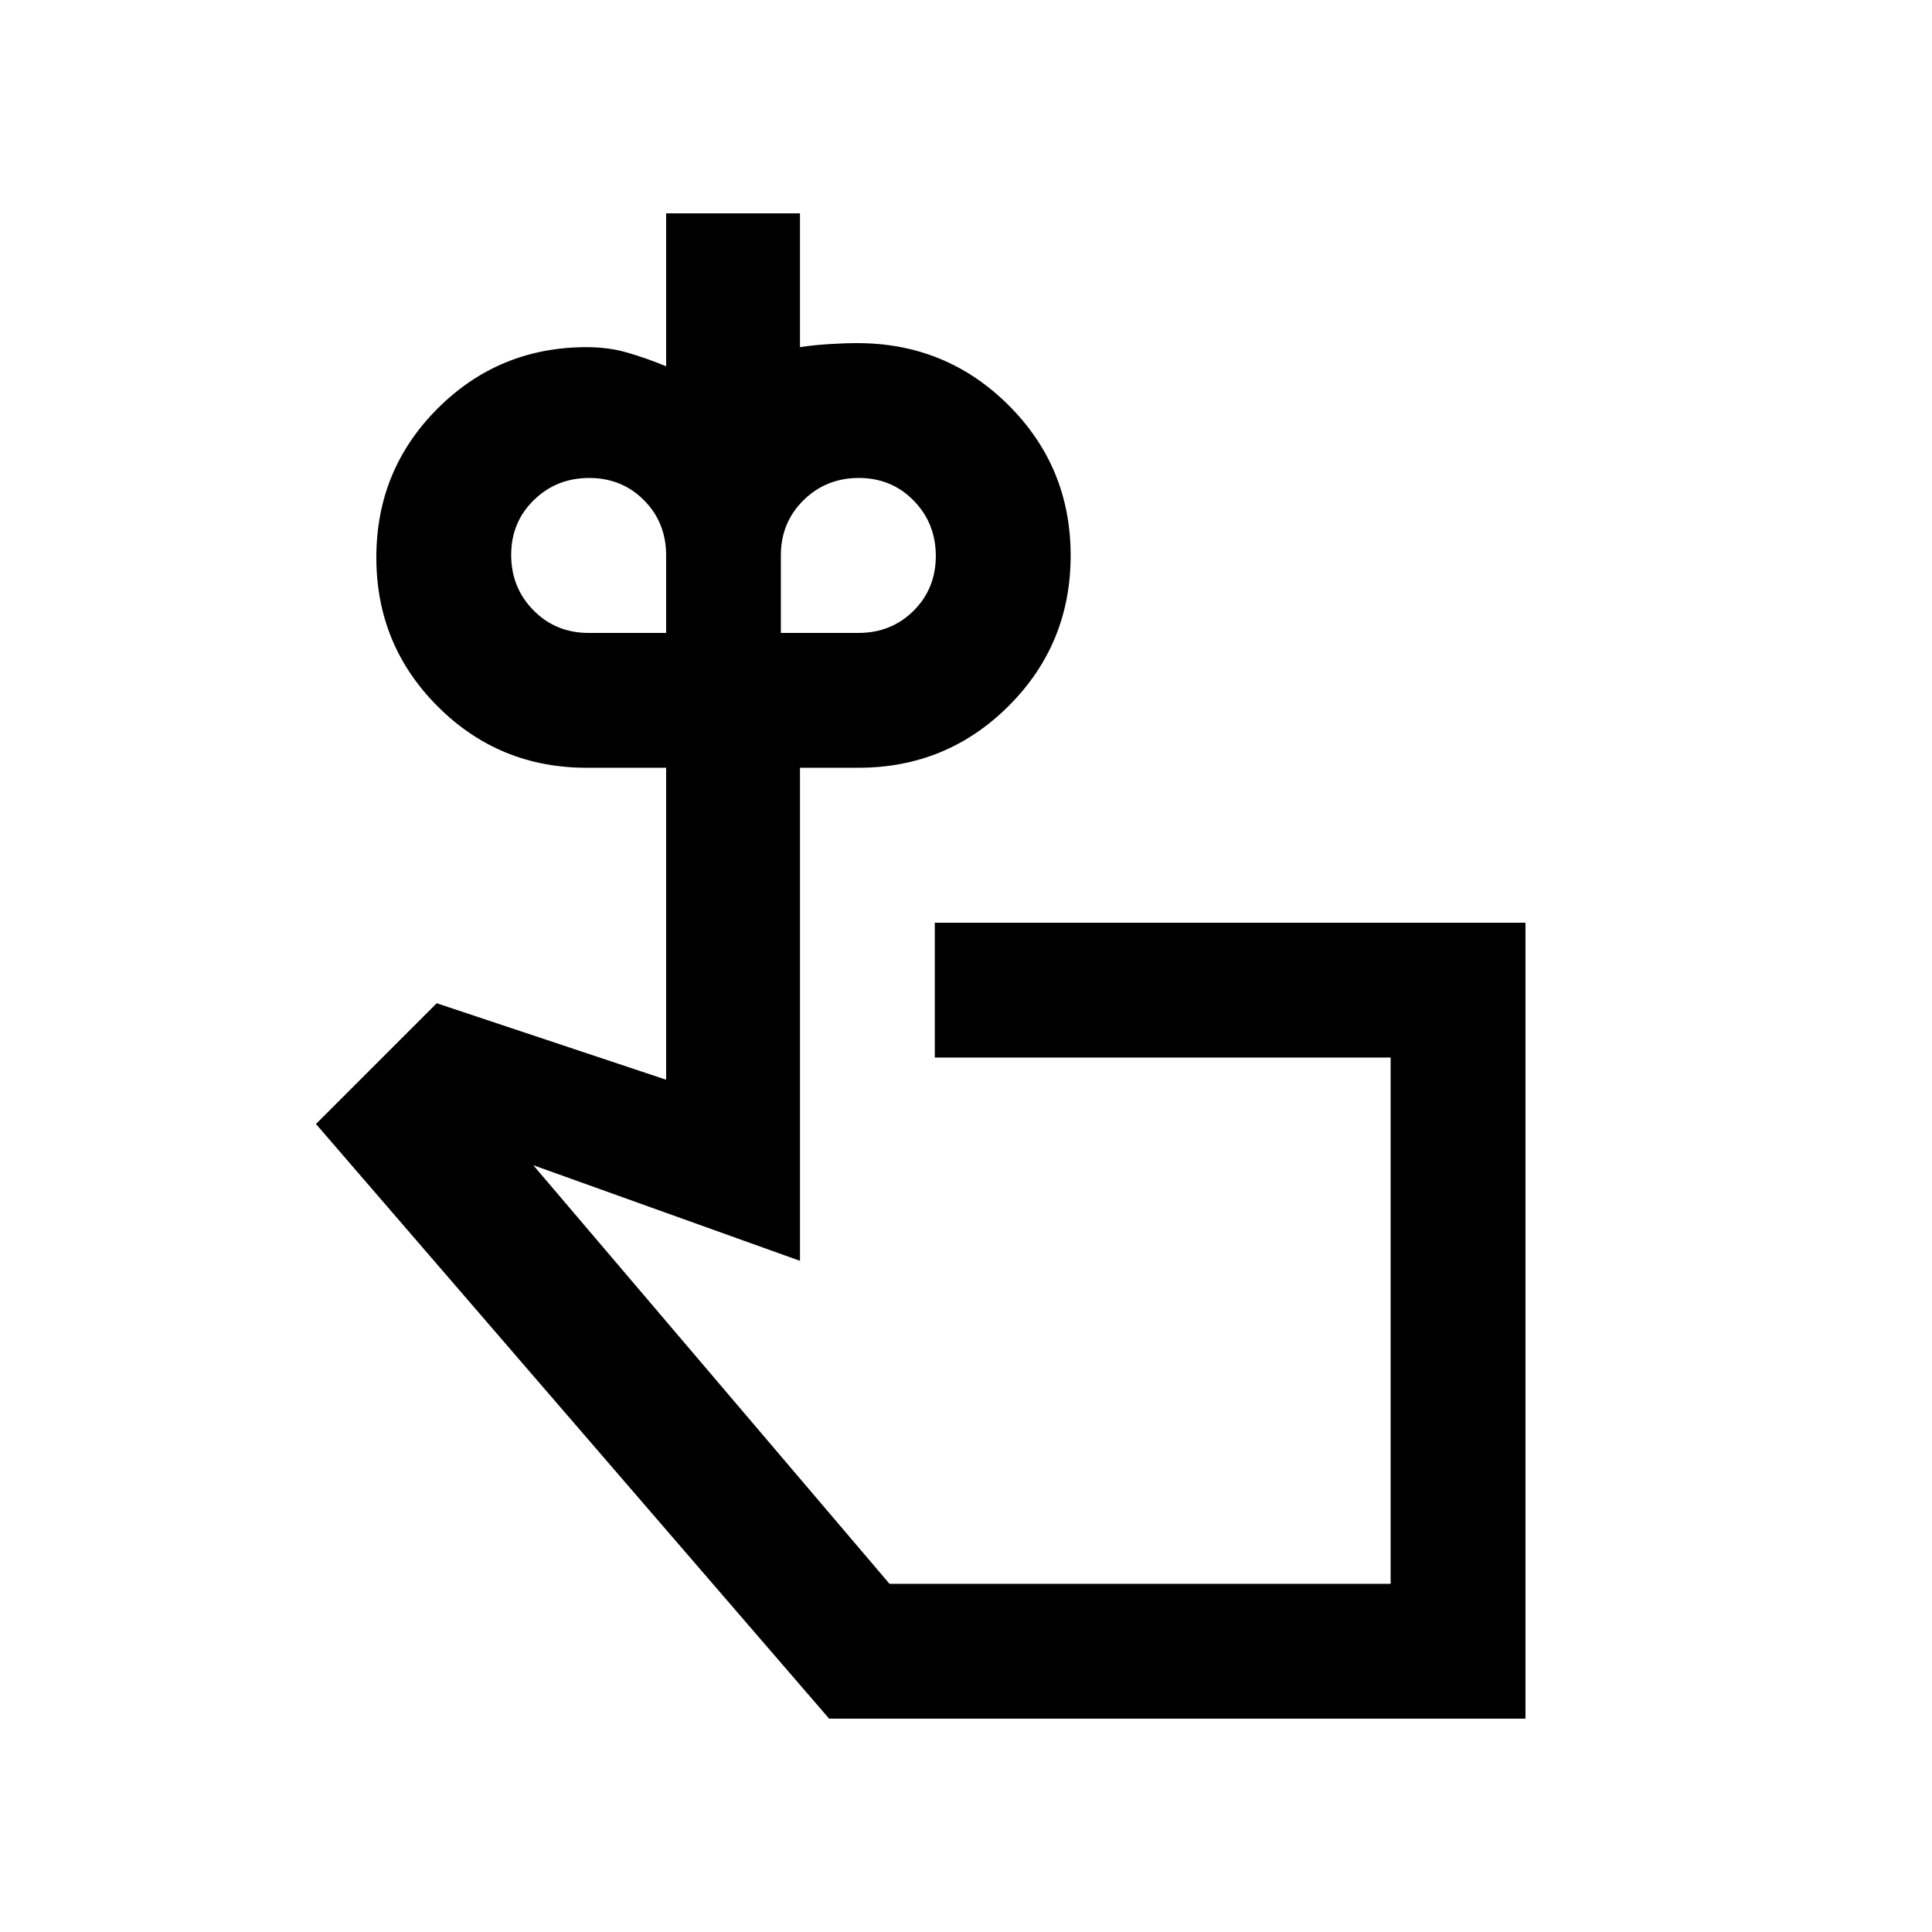 <svg xmlns="http://www.w3.org/2000/svg" height="20" viewBox="0 -960 960 960" width="20"><path d="M292.5-645.5H331V-684q0-16.362-10.996-27.431-10.995-11.069-27.25-11.069-16.254 0-27.504 10.996Q254-700.509 254-684.254q0 16.254 11.069 27.504T292.5-645.5Zm134 0q16.362 0 27.431-10.996Q465-667.491 465-683.746q0-16.254-10.996-27.504-10.995-11.25-27.25-11.25-16.254 0-27.504 11.069T388-684v38.5h38.5ZM567-304Zm191 198H412L157-401.5l60-60 114 38v-155h-39.5q-43.542 0-74.021-30.488T187-683.029q0-43.554 30.479-74.013Q247.958-787.5 291.5-787.5q10.862 0 20.244 2.714Q321.125-782.071 331-778v-76h66.5v66.5q6.372-1 14.186-1.5t14.314-.5q44.167 0 75.083 30.779Q532-727.941 532-683.971q0 43.971-30.771 74.721-30.771 30.75-74.729 30.75h-29v245L265-381l177 208h249v-261.5H464.5v-67H758V-106Z"/></svg>